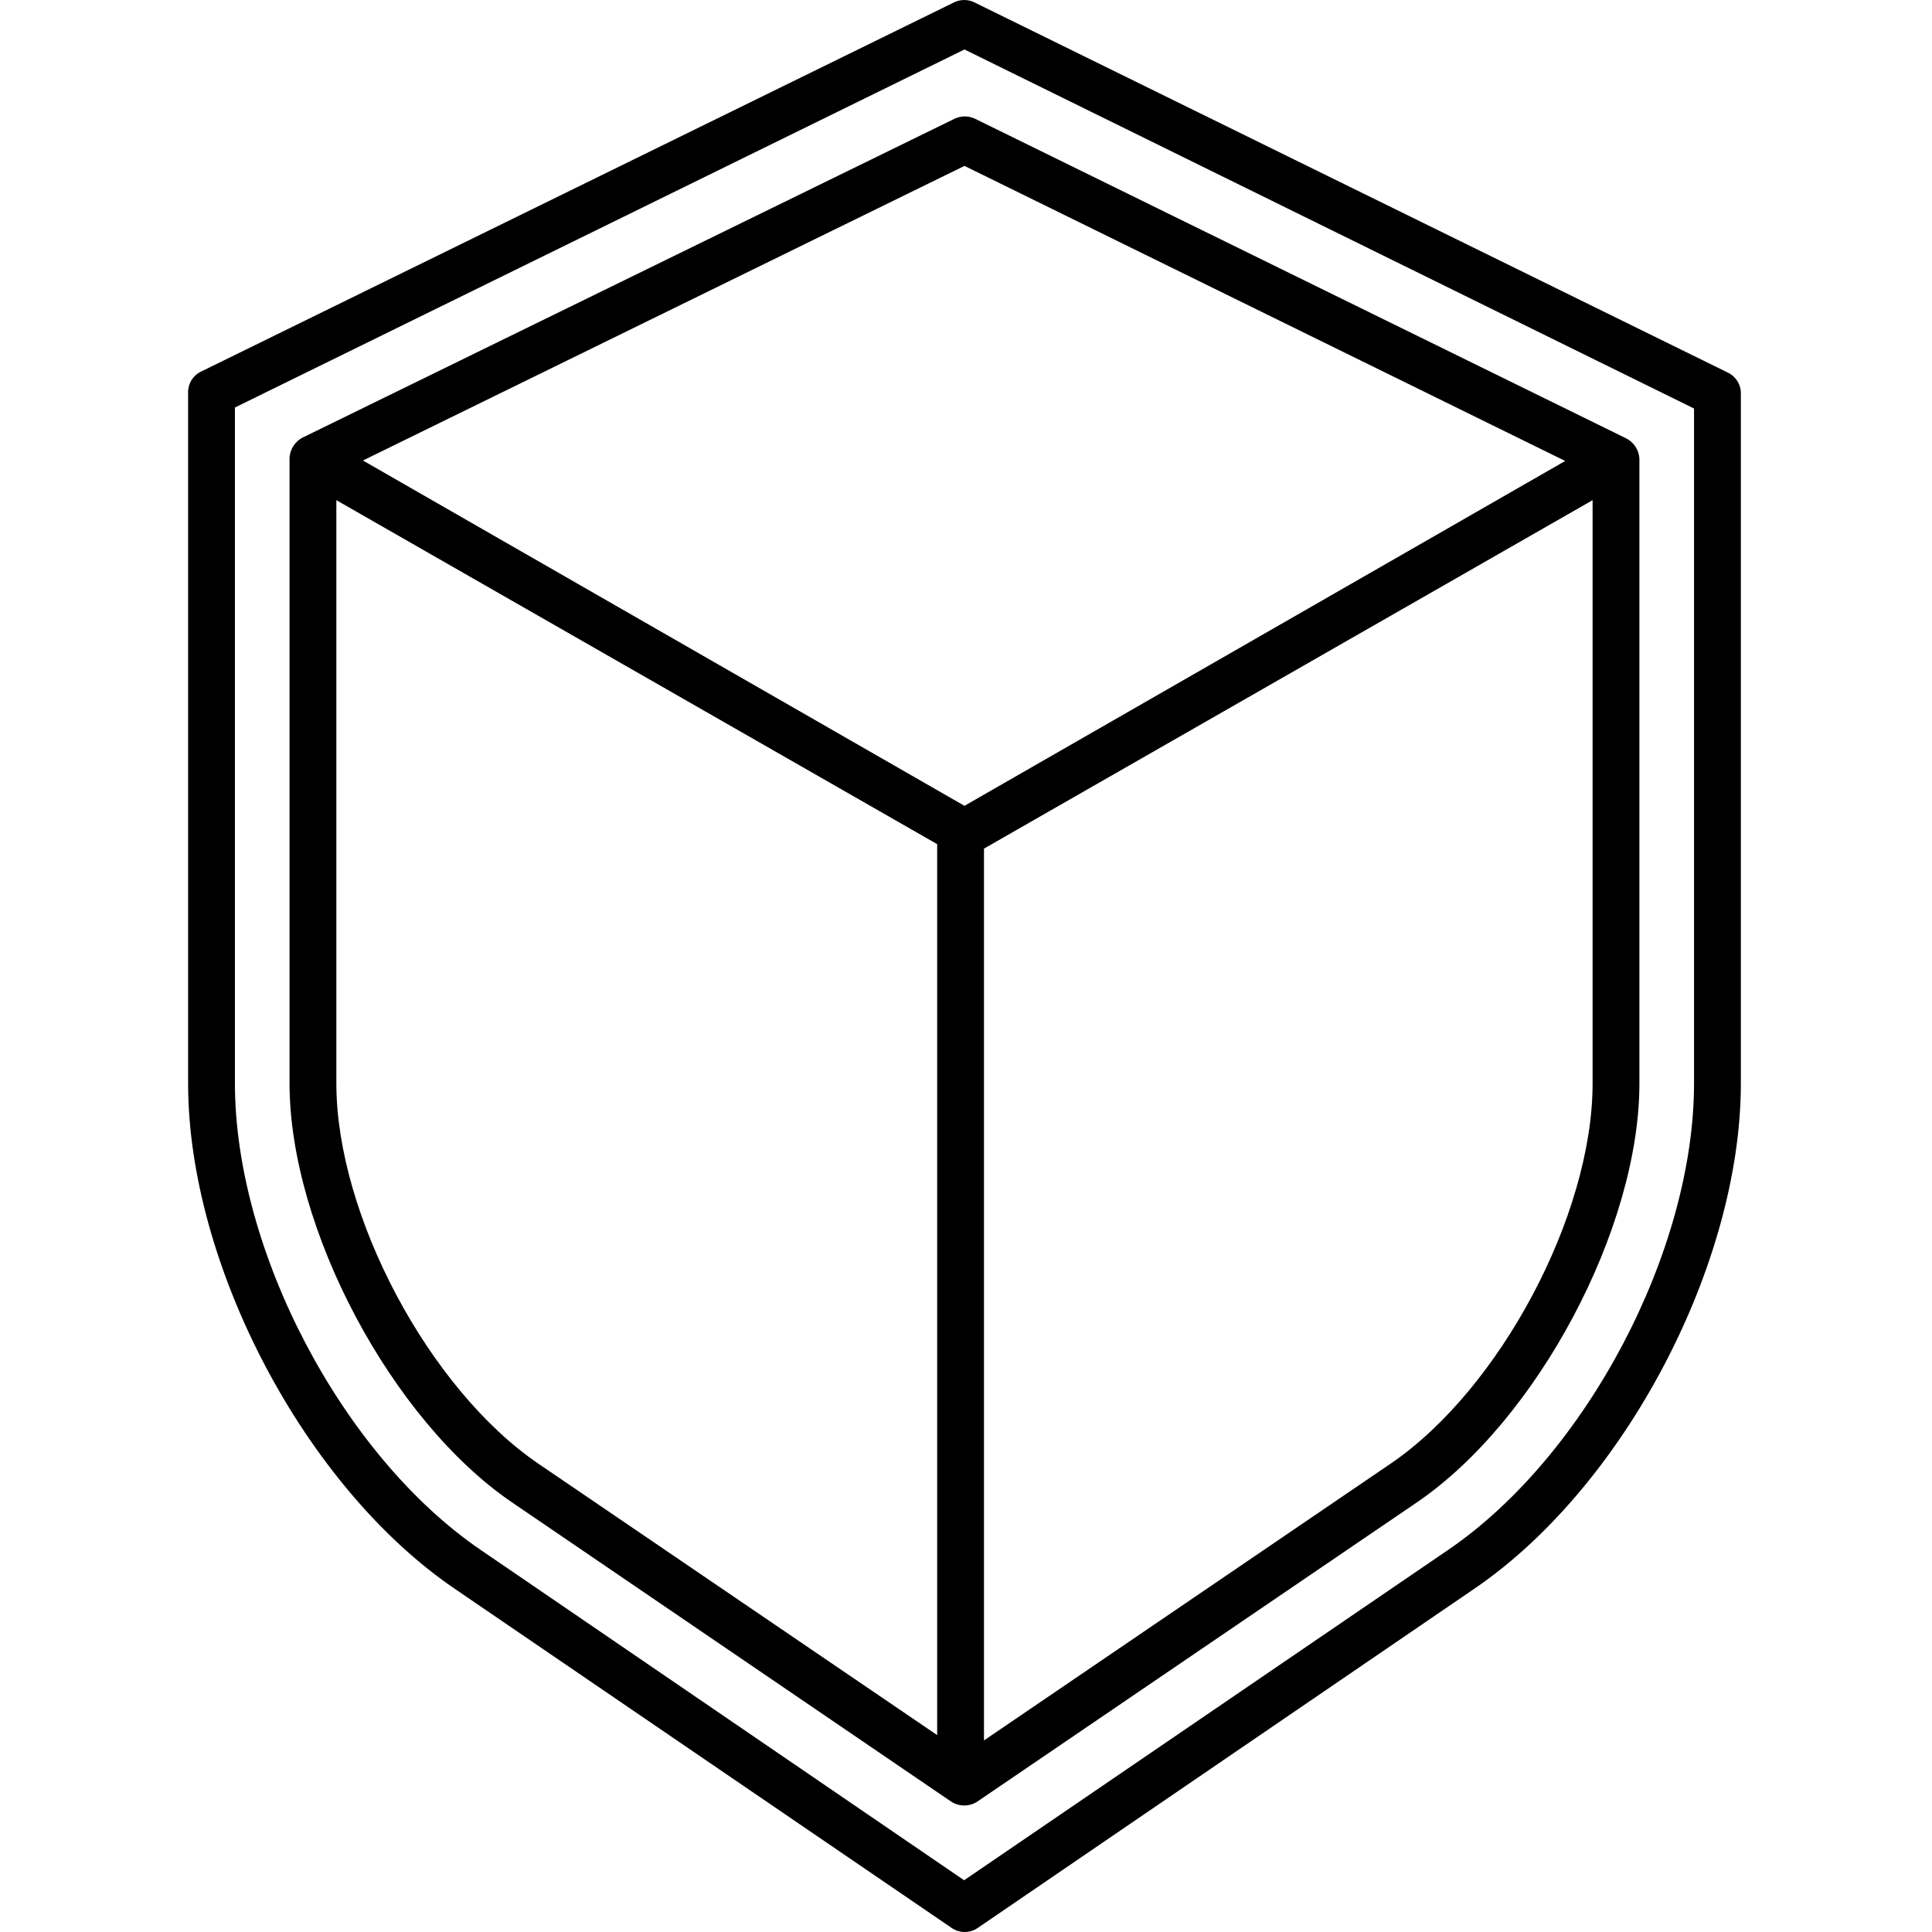 <svg height="495pt" viewBox="-48 0 495 495.211" width="495pt" xmlns="http://www.w3.org/2000/svg"><path d="m68.383 407.191 127.438 86.977c.98.68 2.145 1.043 3.336 1.043 1.199 0 2.371-.363 3.355-1.043l127.332-86.977c38.391-26.176 68.266-83.051 68.266-129.488v-176.73c.074-2.258-1.16-4.355-3.168-5.387l-193.281-94.973c-1.648-.816-3.586-.816-5.234 0l-193.164 94.711c-2.008 1.031-3.238 3.133-3.152 5.387v177c0 46.43 29.887 103.305 68.273 129.48zm-56.273-302.738 187-91.77 187 92.027v173c0 42.875-27.582 95.398-63.035 119.566l-124.059 84.672-123.918-84.676c-35.453-24.168-62.988-76.691-62.988-119.57zm0 0"/><path d="m83.082 385.055 112.543 76.684c1.016.68 2.211 1.043 3.434 1.043 1.215 0 2.398-.363 3.406-1.043l112.656-76.684c30.77-20.98 56.988-70.137 56.988-107.352v-160.039c-.086-2.324-1.461-4.402-3.562-5.387l-166.688-81.82c-1.684-.82-3.652-.82-5.336 0l-166.812 81.578c-2.113.98-3.504 3.059-3.602 5.387v160.281c0 37.215 26.199 86.371 56.973 107.352zm225.293-9.914-104.266 70.965v-228.59l156-89.312v149.5c0 33.777-23.805 78.395-51.734 97.438zm-109.266-332.617 153.977 75.633-153.977 88.391-154.188-88.512zm-161 85.68 154 88.168v228.371l-102.27-69.602c-27.926-19.043-51.73-63.66-51.73-97.438zm0 0"/></svg>
